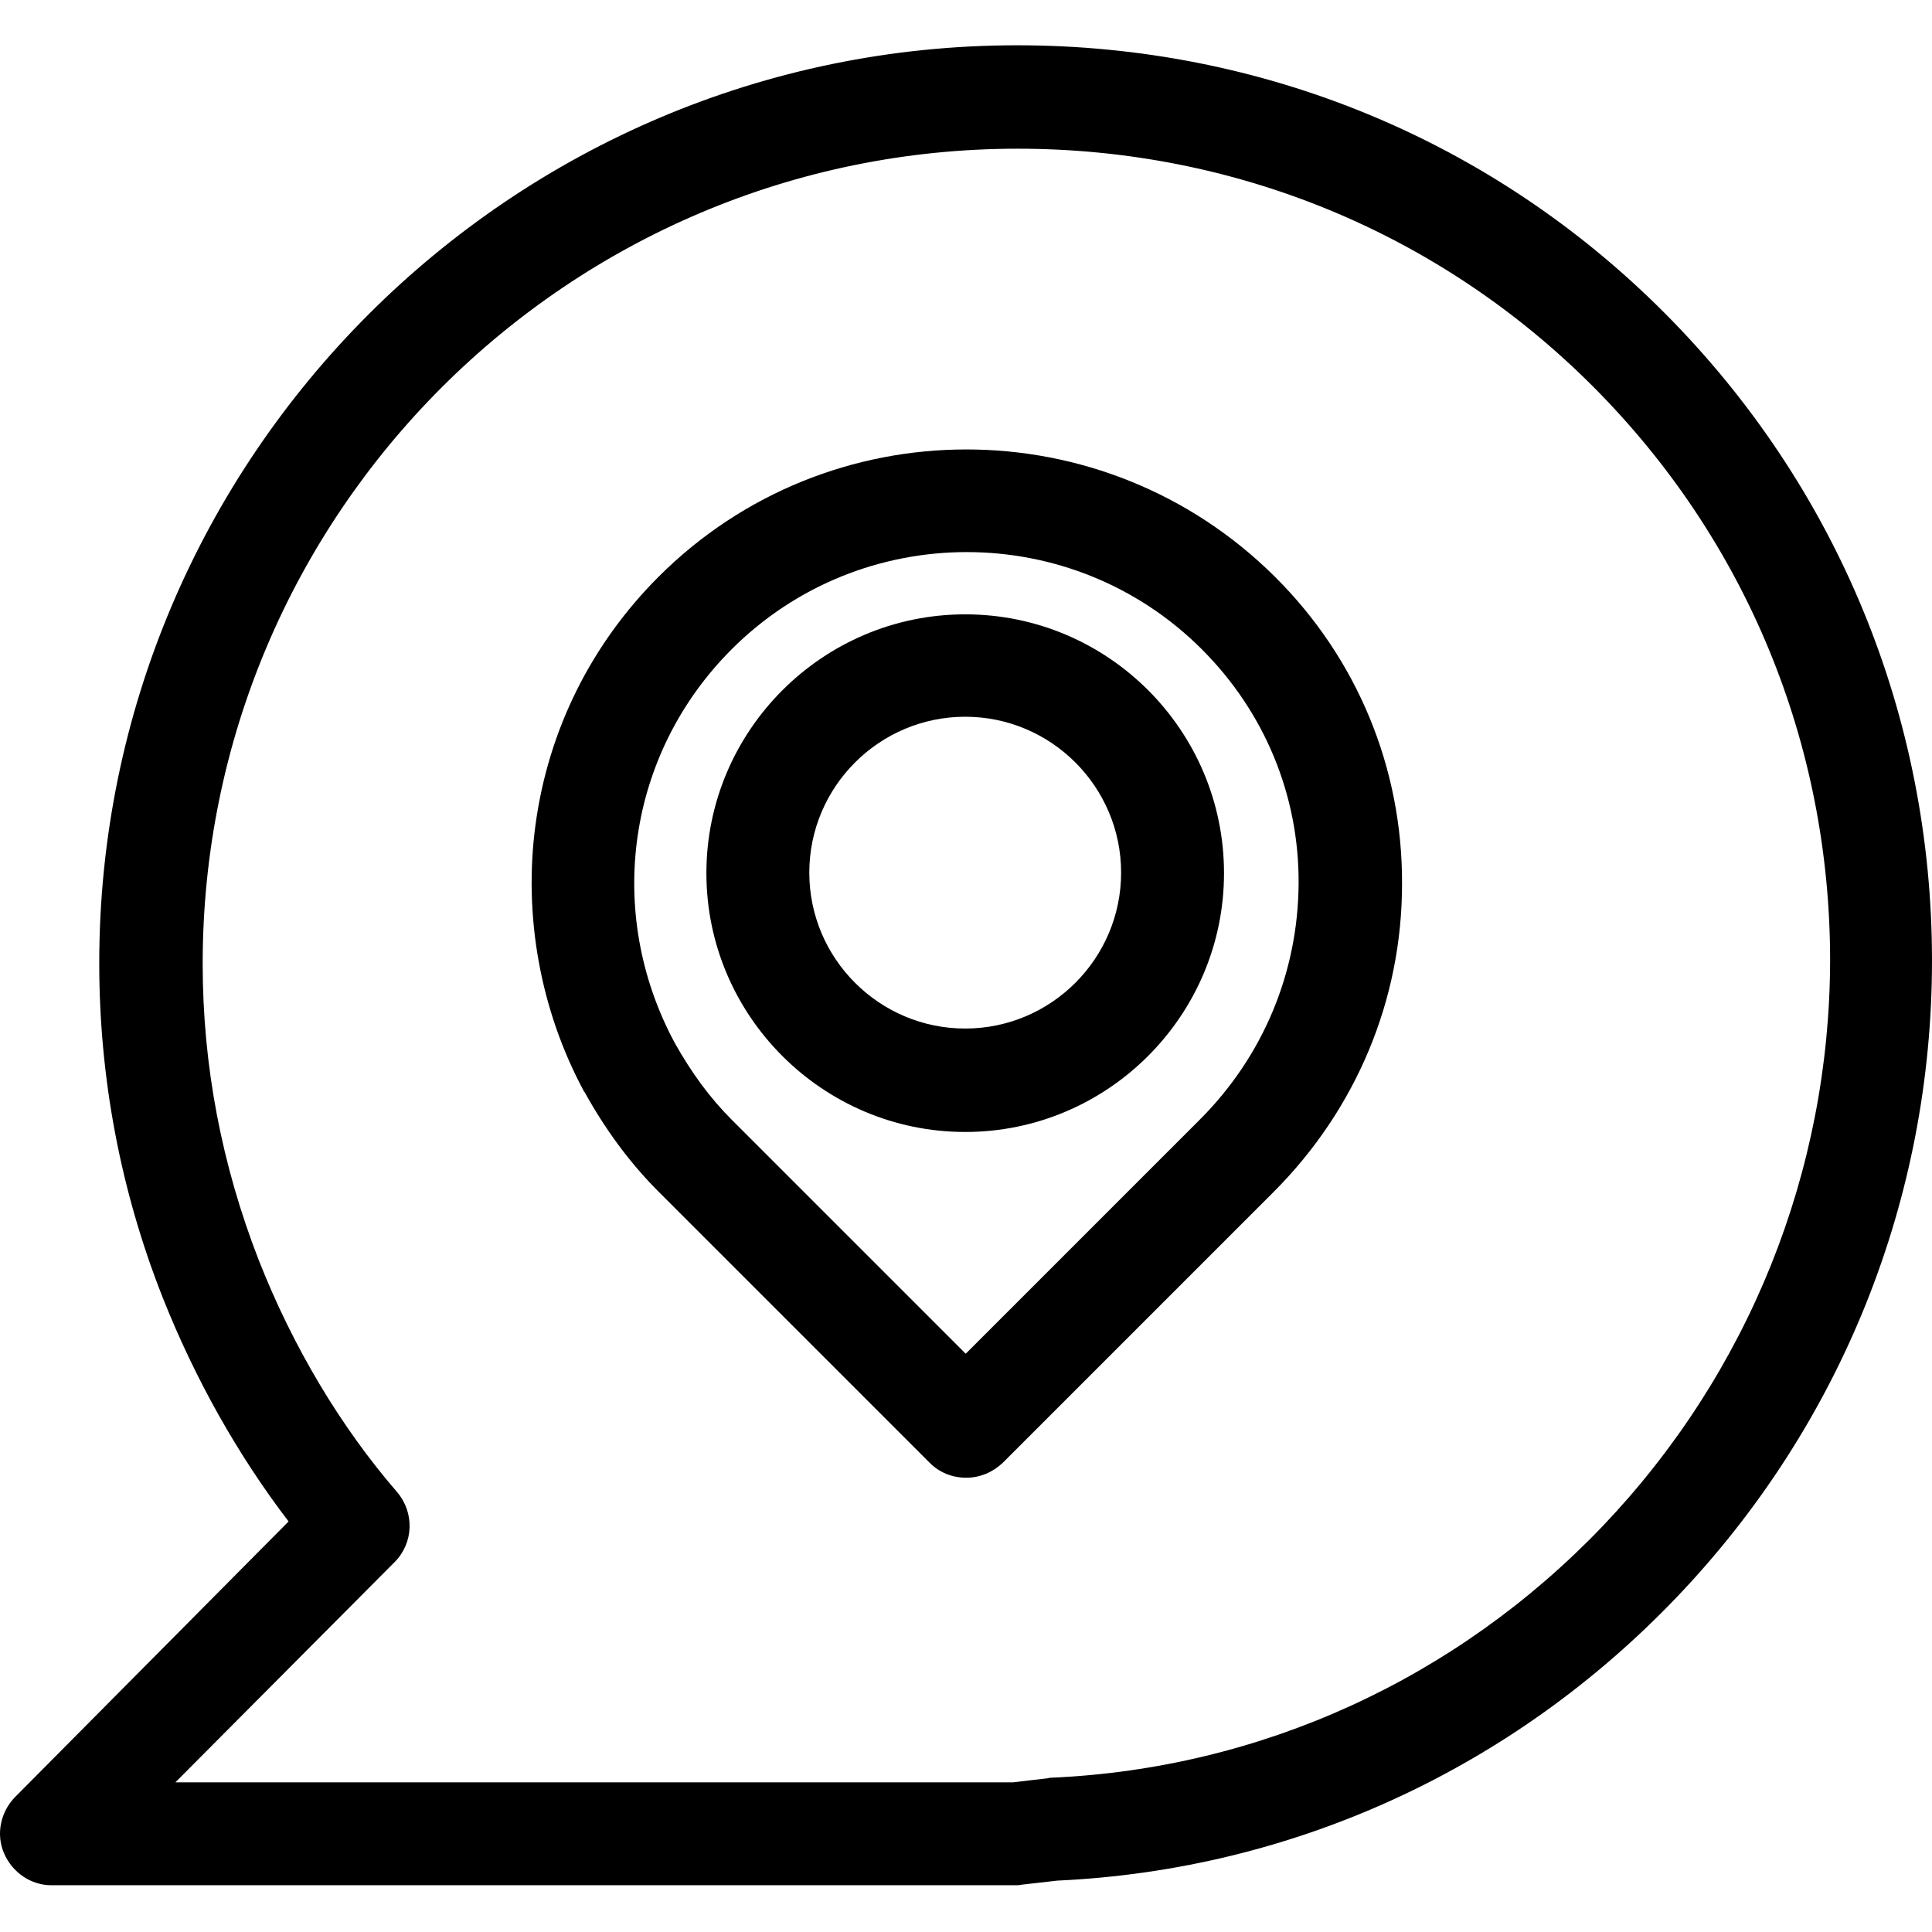 <svg xmlns="http://www.w3.org/2000/svg" height="512pt" version="1.1" viewBox="0 -12 512 512" width="512pt">
<g id="surface1">
<path d="M 174.52 140.855 C 156.656 158.719 145.34 181.488 141.93 206.441 C 138.656 230.578 143.156 255.668 154.75 277.211 C 154.75 277.211 154.75 277.348 154.887 277.348 C 160.613 287.711 167.156 296.438 174.656 303.938 L 246.379 375.66 C 248.969 378.25 252.379 379.613 256.059 379.613 C 259.742 379.613 263.152 378.113 265.742 375.66 L 337.465 303.938 C 359.418 281.984 371.555 252.941 371.555 222.262 C 371.688 191.578 359.691 162.535 337.875 140.855 C 292.605 95.859 219.52 95.859 174.52 140.855 Z M 317.965 284.711 L 255.926 346.754 L 193.883 284.711 C 188.156 278.984 183.246 272.301 178.746 264.258 C 160.203 229.625 166.203 187.762 193.883 160.082 C 228.242 125.719 284.148 125.719 318.512 160.082 C 335.148 176.719 344.281 198.809 344.145 222.125 C 344.012 245.715 334.738 267.938 317.965 284.711 Z M 317.965 284.711 " style=" stroke:none;fill-rule:nonzero;fill:rgb(0%,0%,0%);fill-opacity:1;" />
<path d="M 255.789 150.809 C 218.016 150.809 187.203 181.625 187.203 219.398 C 187.203 257.168 218.016 287.984 255.789 287.984 C 293.559 287.984 324.375 257.168 324.375 219.398 C 324.375 181.625 293.695 150.809 255.789 150.809 Z M 255.789 260.574 C 233.016 260.574 214.473 242.031 214.473 219.258 C 214.473 196.488 233.016 177.945 255.789 177.945 C 278.559 177.945 297.105 196.488 297.105 219.258 C 297.105 242.031 278.559 260.574 255.789 260.574 Z M 255.789 260.574 " style=" stroke:none;fill-rule:nonzero;fill:rgb(0%,0%,0%);fill-opacity:1;" />
<path d="M 269.559 0 C 135.387 0 26.301 109.223 26.301 243.258 C 26.301 273.531 31.891 303.391 43.074 331.754 C 51.664 353.434 63.117 373.75 76.48 391.203 L 3.938 464.293 C 0.121 468.246 -1.105 474.109 1.074 479.152 C 3.258 484.199 8.168 487.609 13.621 487.609 L 269.152 487.609 C 269.695 487.609 270.105 487.609 270.652 487.473 L 280.195 486.383 C 342.645 483.516 400.871 456.793 444.367 411.25 C 488 365.57 512 305.574 512 242.578 C 512 177.672 486.773 116.719 441.094 70.906 C 395.418 25.09 334.465 0 269.559 0 Z M 424.734 392.43 C 386.008 432.93 334.191 456.656 278.695 459.109 C 278.422 459.109 278.148 459.109 277.742 459.246 L 268.469 460.336 L 46.48 460.336 L 104.57 401.977 C 109.613 396.93 109.887 388.887 105.25 383.434 C 90.254 366.113 77.57 344.844 68.57 321.938 C 58.754 296.711 53.711 270.395 53.711 243.395 C 53.711 124.219 150.52 27.406 269.695 27.406 C 327.375 27.406 381.508 49.77 422.004 90.266 C 462.641 130.902 485 184.898 485 242.578 C 484.867 298.484 463.457 351.797 424.734 392.43 Z M 424.734 392.43 " style=" stroke:none;fill-rule:nonzero;fill:rgb(0%,0%,0%);fill-opacity:1;" />
</g>
</svg>